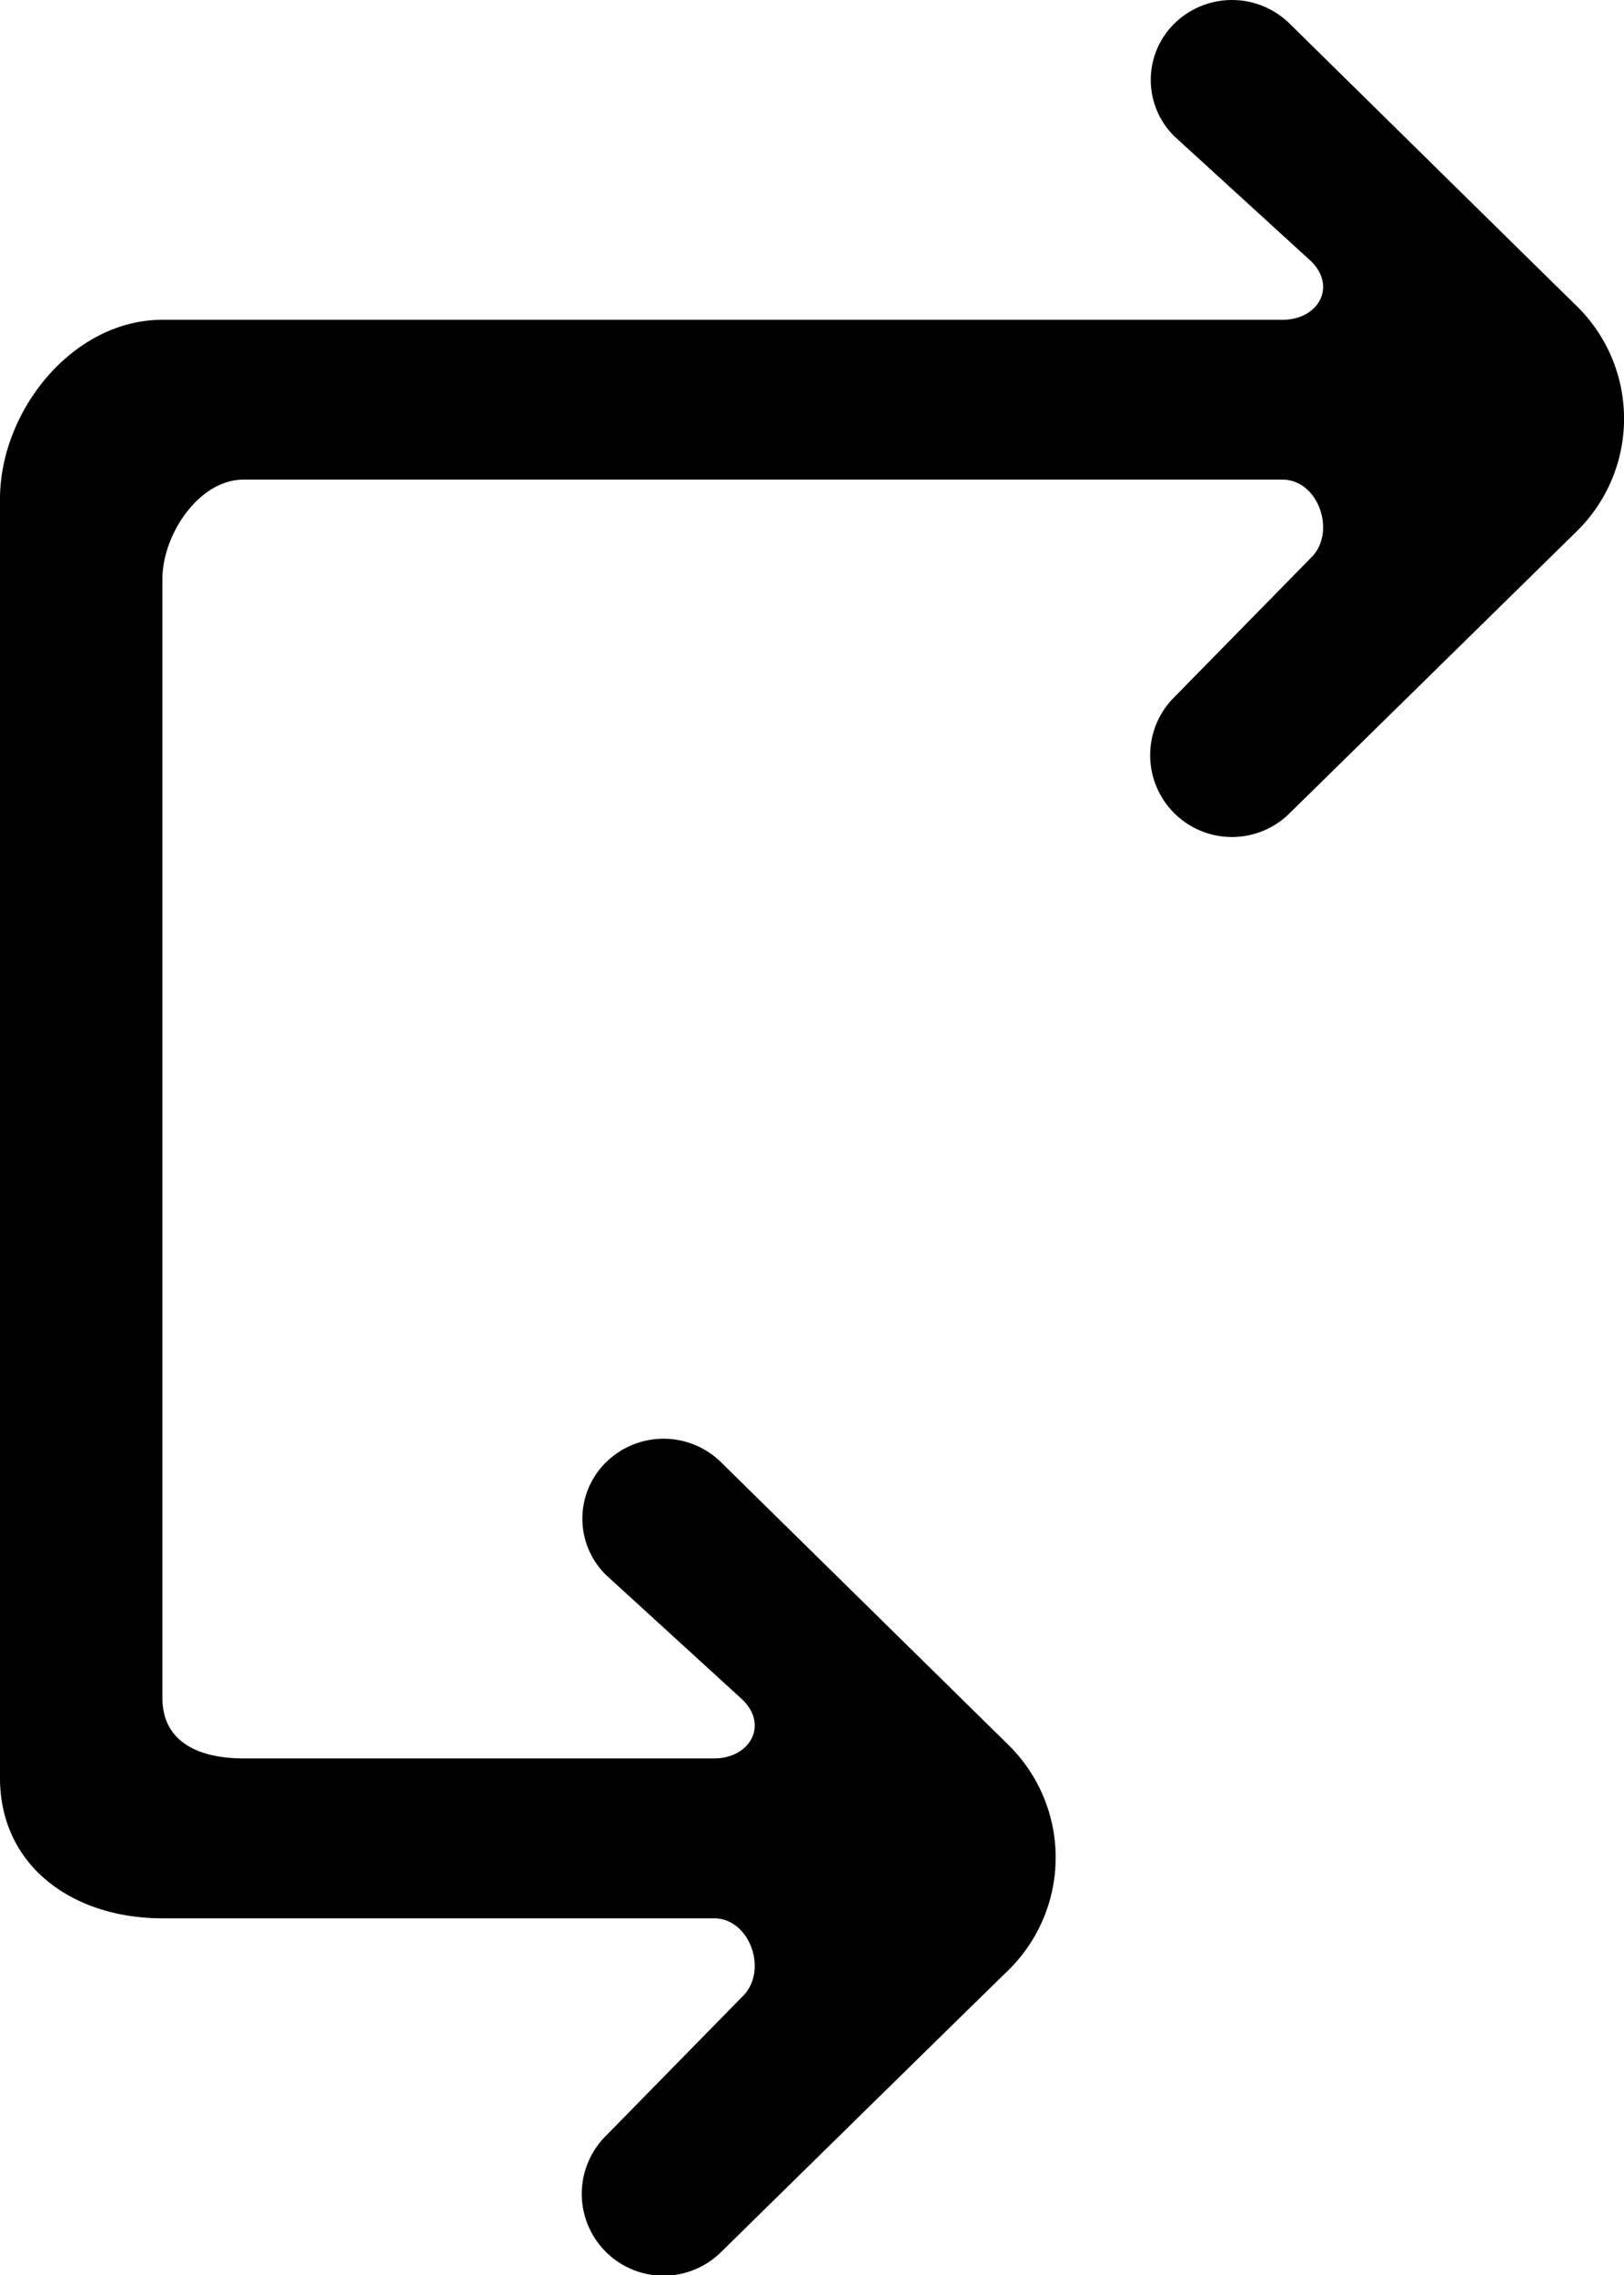 <svg viewBox="0 0 20 28" xmlns="http://www.w3.org/2000/svg" focusable="false">
  <path d="M8.879 17.996a1.01 1.01 0 00-1.414 0 .971.971 0 000 1.39l1.682 1.536c.315.31.092.72-.354.72H3c-.552 0-1-.201-1-.744V7.126c0-.544.448-1.223 1-1.223h12.793c.446 0 .669.65.354.96l-1.682 1.714a1.007 1.007 0 001.414 1.435l3.536-3.47a1.94 1.94 0 000-2.778C18.867 3.228 16.431.83 15.879.288a1.012 1.012 0 00-1.414 0 .973.973 0 000 1.392l1.682 1.536c.315.31.092.72-.354.72H2c-1.104 0-2 1.12-2 2.206v15.74c0 1.085.896 1.728 2 1.728h6.793c.446 0 .669.65.354.959l-1.682 1.715a1.007 1.007 0 001.414 1.435c.551-.541 2.989-2.935 3.536-3.467a1.942 1.942 0 000-2.78l-3.536-3.476z" fill-rule="evenodd"/>
</svg>
